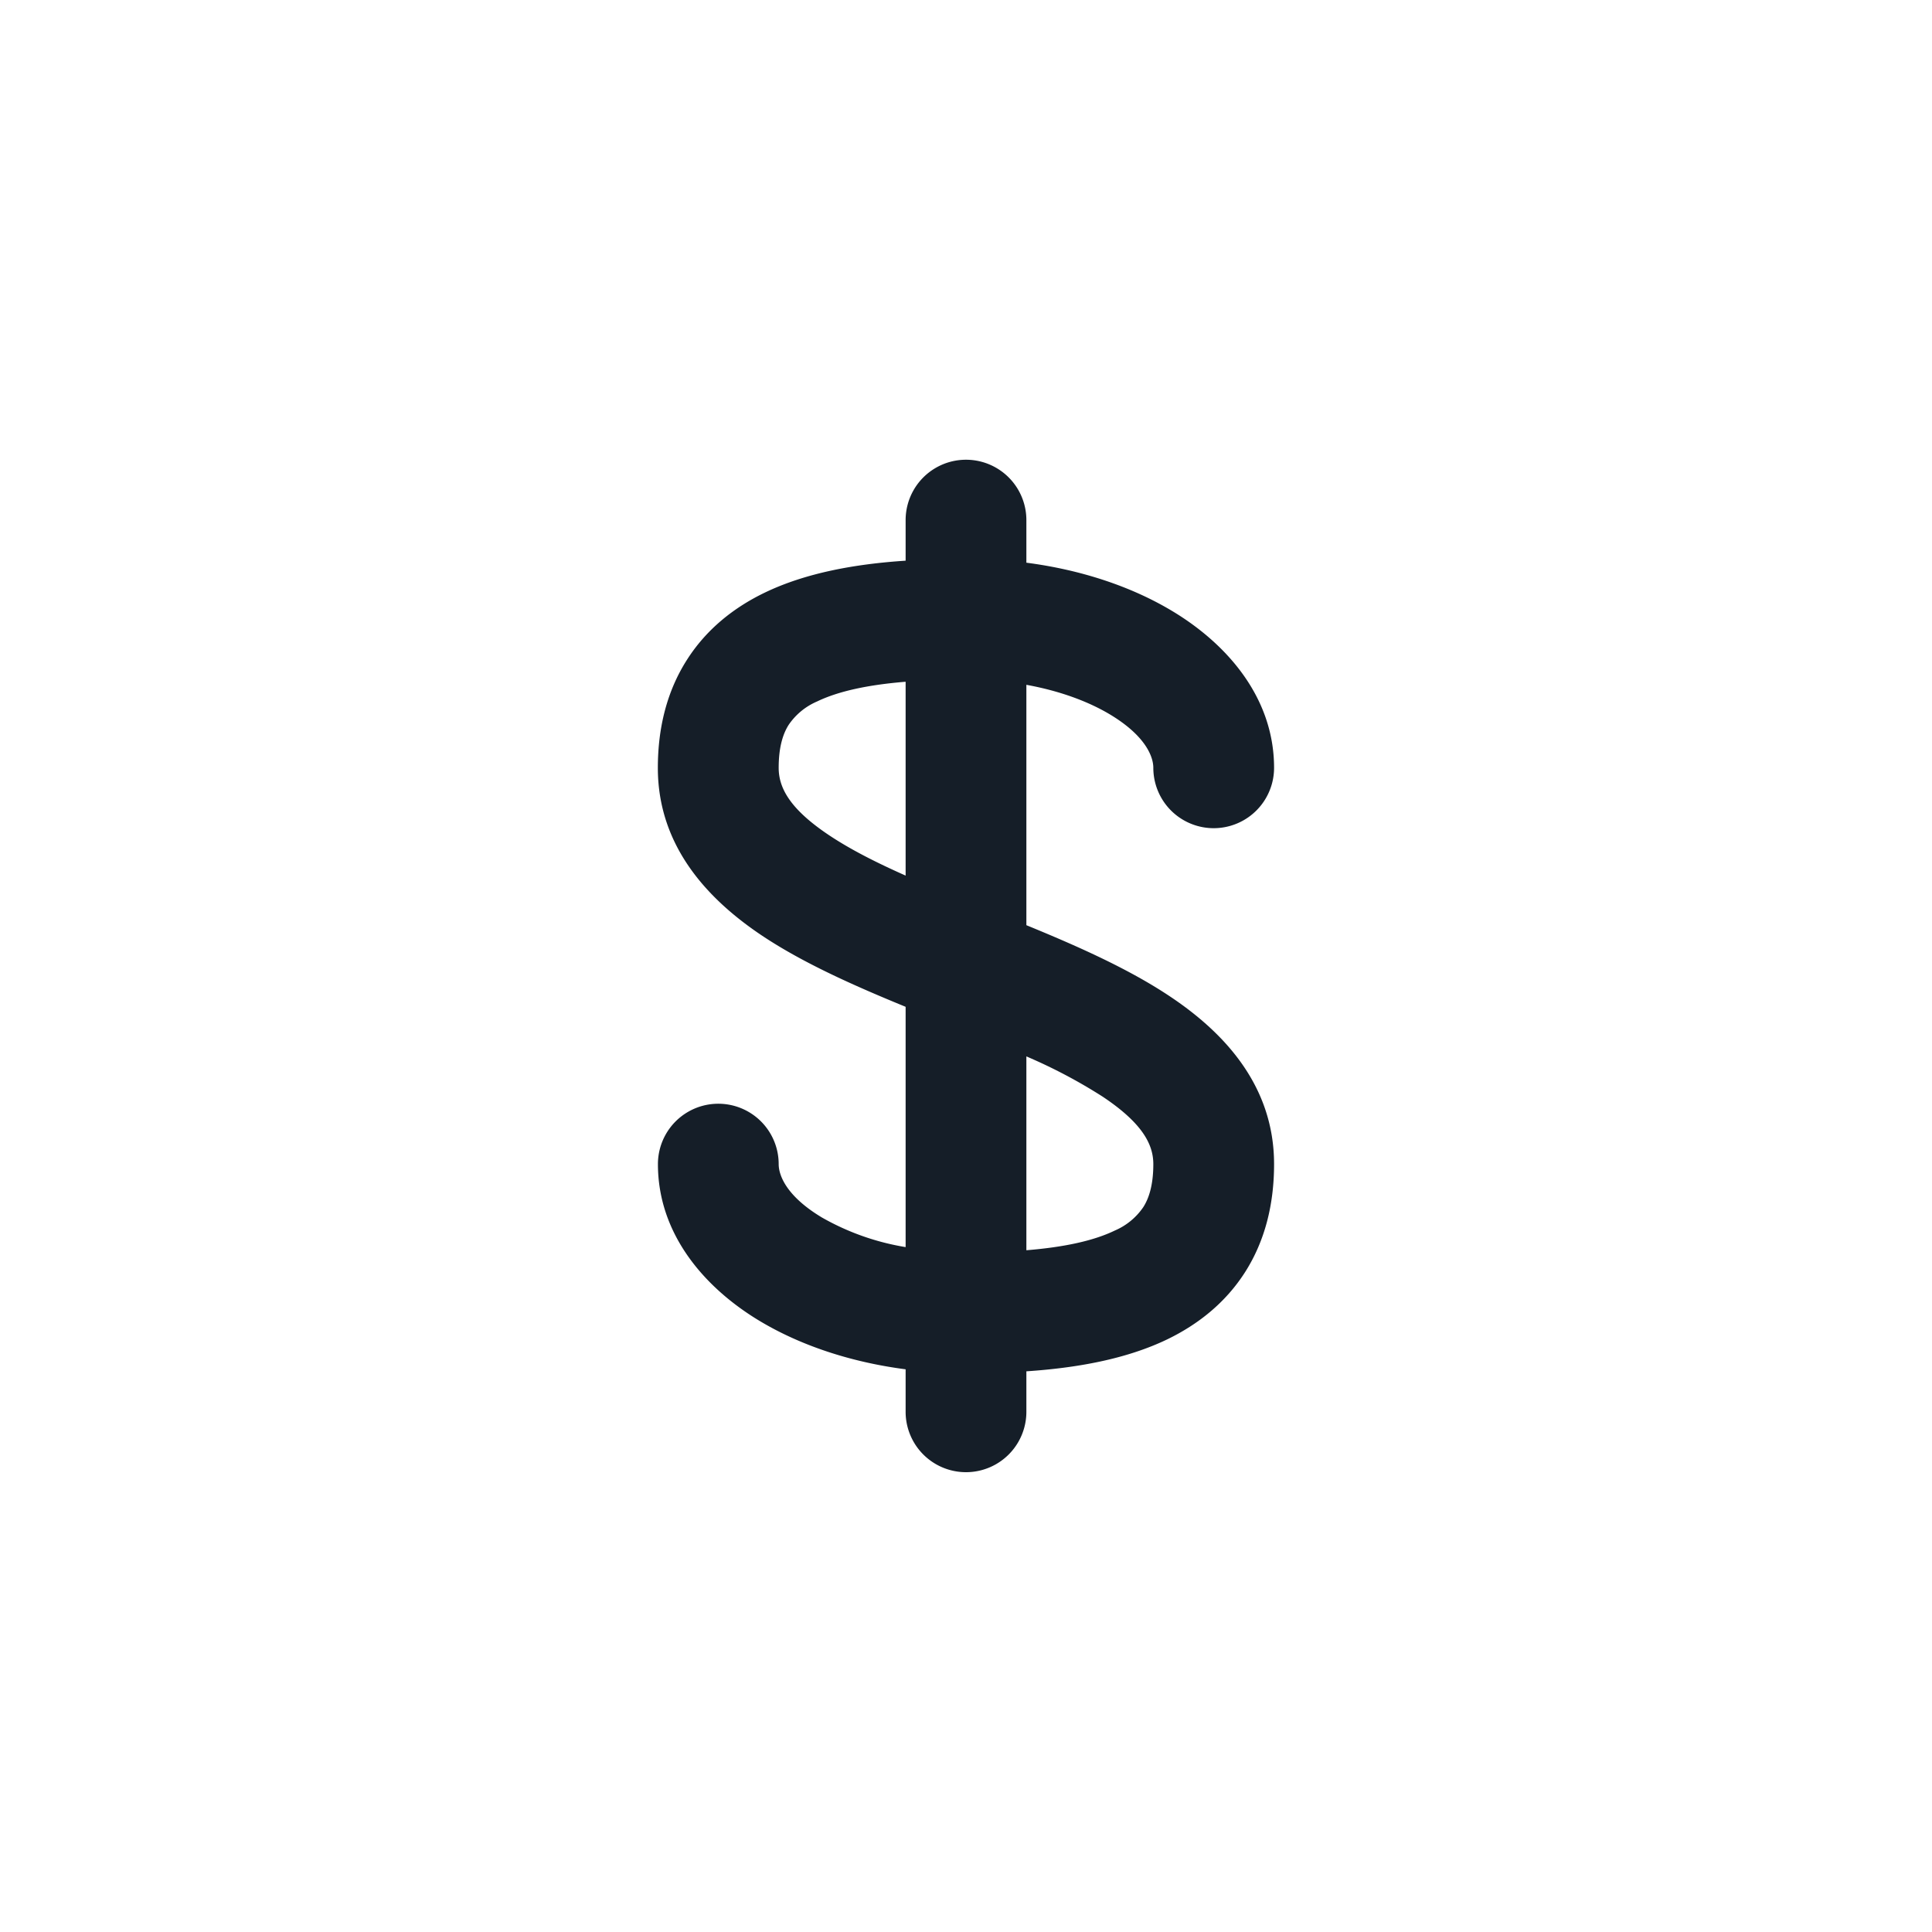 <svg viewBox="0 0 24 24" fill="none" xmlns="http://www.w3.org/2000/svg"><path fill-rule="evenodd" clip-rule="evenodd" d="M12.75 6.461a.75.75 0 0 0-1.5 0v.504c-.623.041-1.238.15-1.752.398-.377.182-.721.45-.966.836-.246.386-.36.84-.36 1.34 0 .985.636 1.644 1.296 2.085.521.347 1.165.63 1.782.883v2.985a3.111 3.111 0 0 1-1.04-.368c-.437-.262-.537-.52-.537-.663a.75.75 0 0 0-1.5 0c0 .877.588 1.543 1.265 1.949.509.305 1.134.512 1.812.6v.528a.75.75 0 1 0 1.5 0v-.503c.623-.042 1.238-.15 1.752-.398.377-.183.72-.45.966-.836.246-.387.359-.84.359-1.34 0-.986-.635-1.645-1.296-2.085-.52-.347-1.164-.63-1.781-.883V8.507c.414.075.77.207 1.04.369.436.262.537.52.537.662a.75.75 0 0 0 1.5 0c0-.876-.589-1.542-1.266-1.948-.508-.305-1.133-.512-1.811-.6v-.529Zm-1.5 2.008c-.467.038-.835.117-1.1.245a.815.815 0 0 0-.352.289c-.066.103-.125.265-.125.535 0 .245.134.509.627.838.267.178.588.34.95.501V8.47Zm1.5 4.654v2.408c.467-.038.835-.117 1.099-.245a.816.816 0 0 0 .353-.29c.066-.103.125-.265.125-.535 0-.244-.135-.508-.628-.837a6.472 6.472 0 0 0-.949-.501Z" fill="#151E28"/></svg>